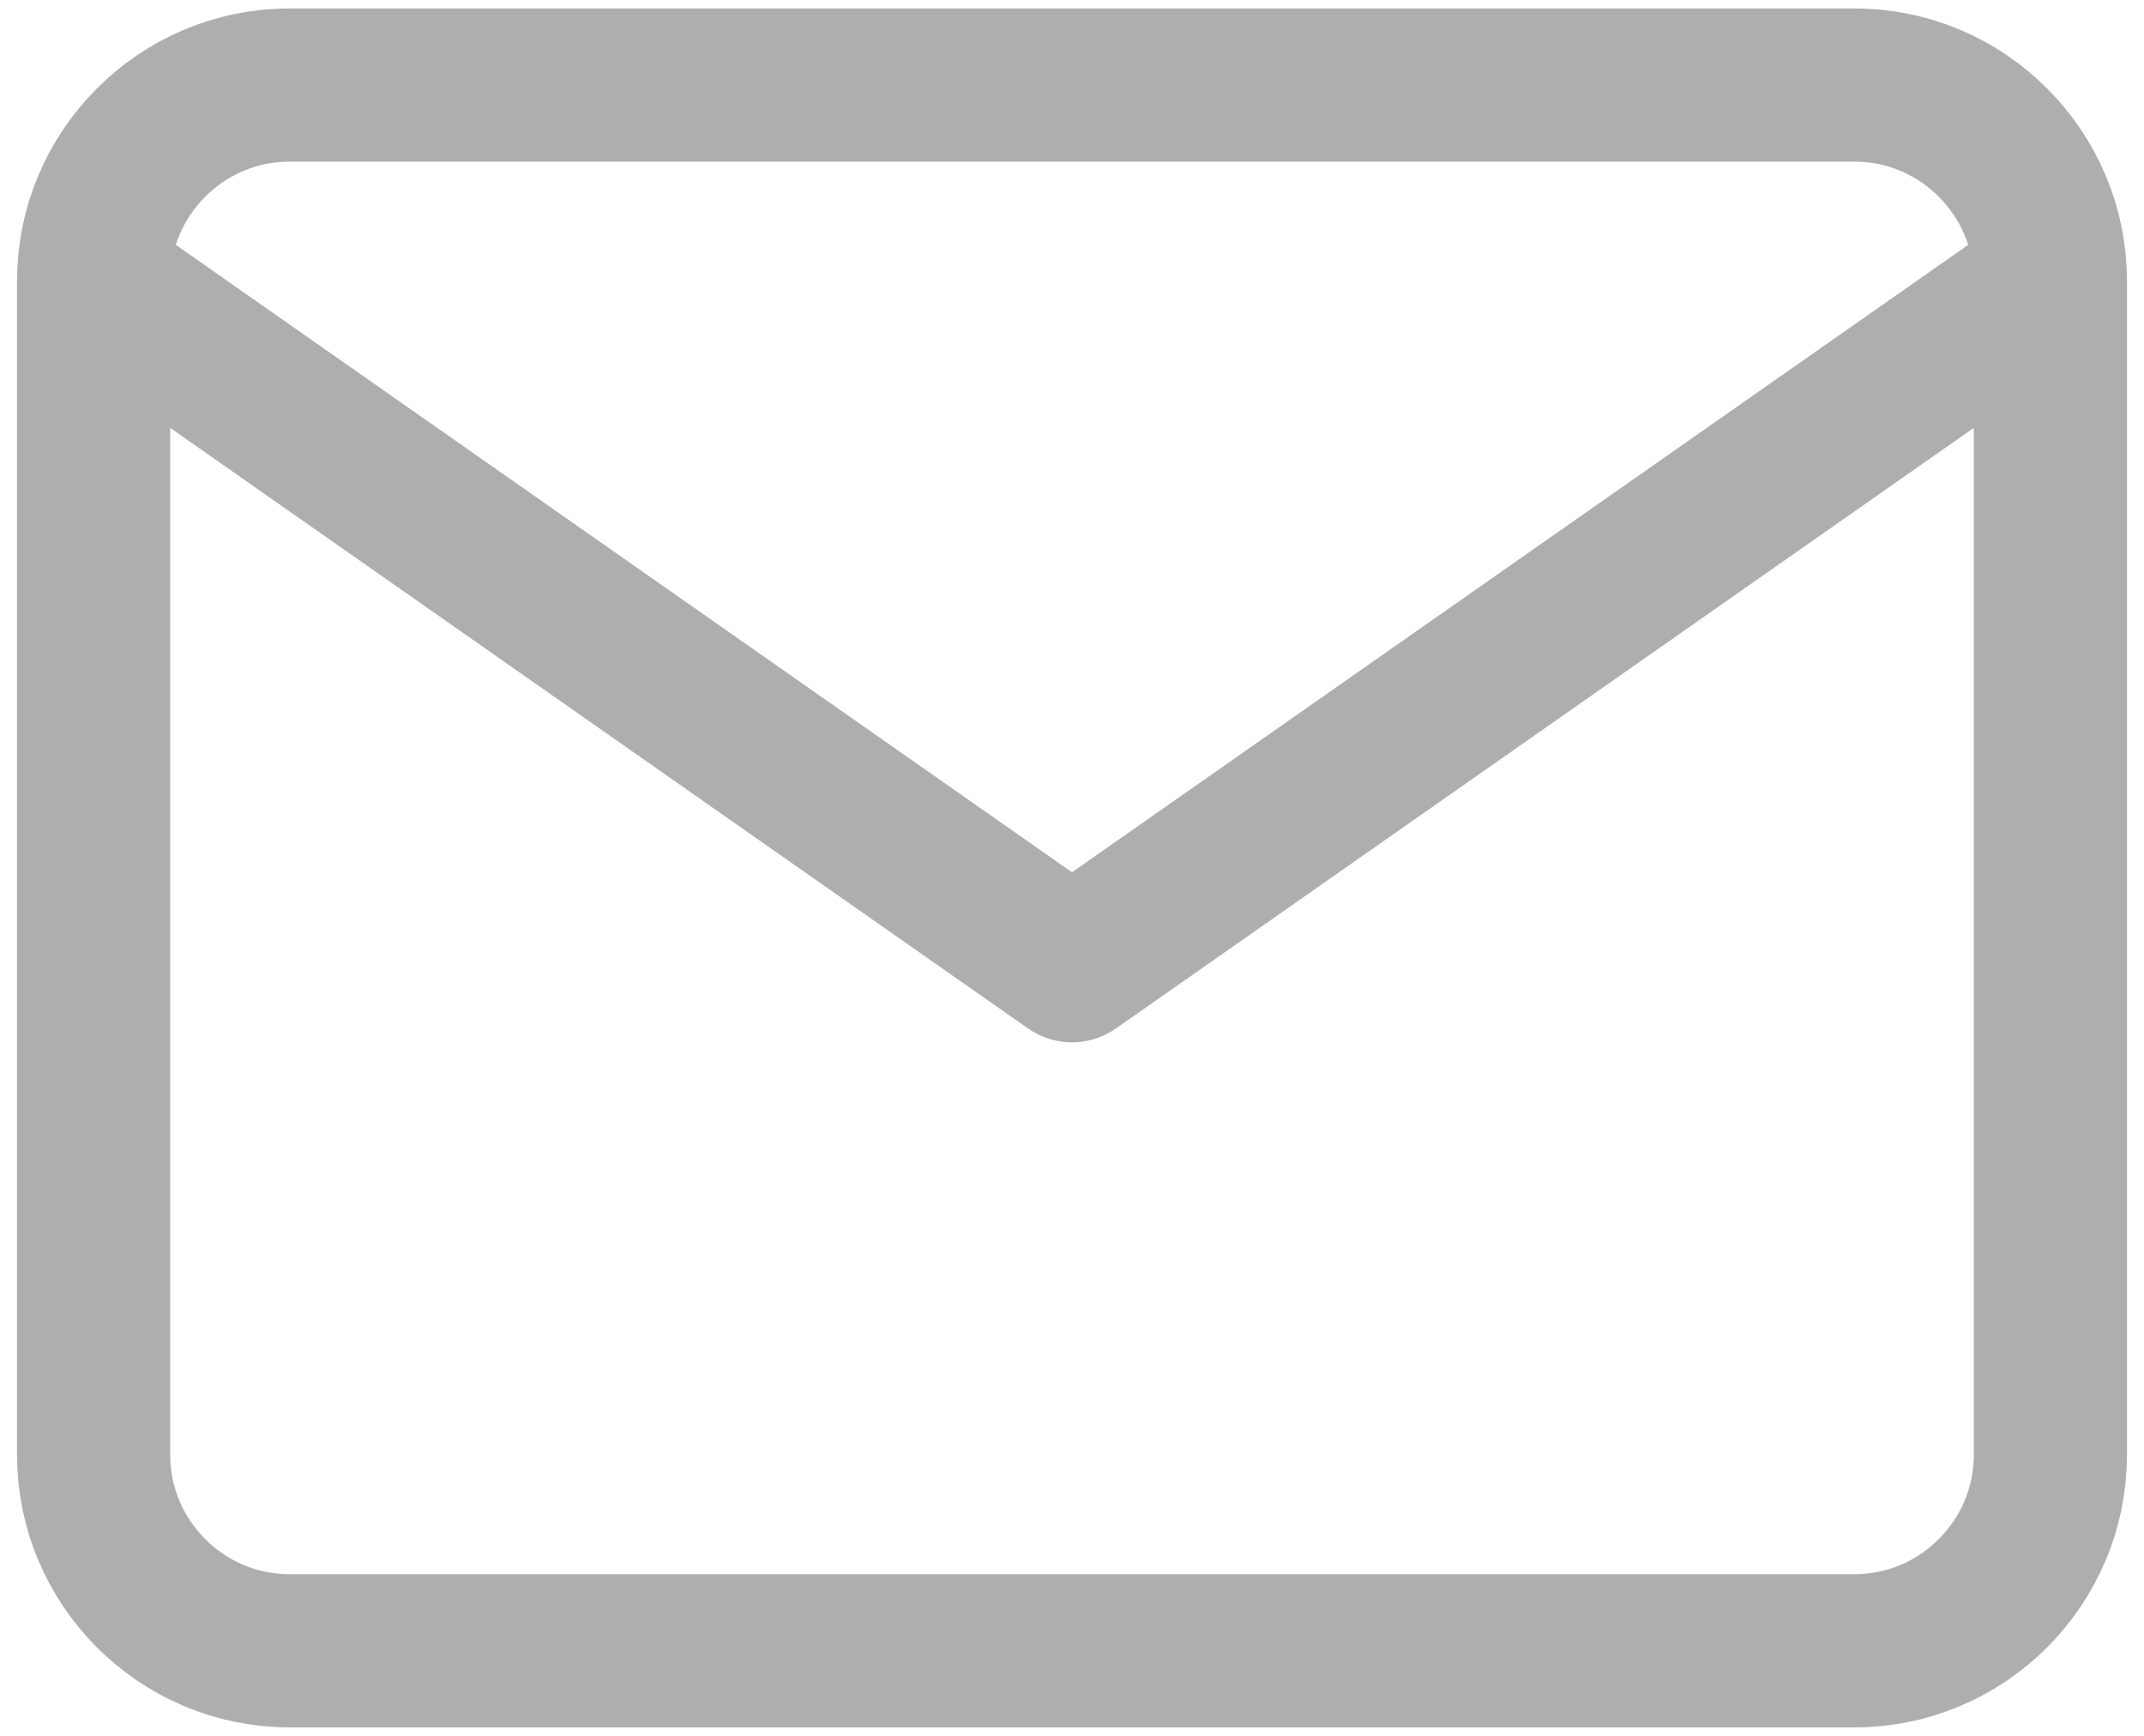 <svg width="21" height="17" viewBox="0 0 21 17" fill="none" xmlns="http://www.w3.org/2000/svg">
    <path d="M2.833 0.833H18.167C19.221 0.833 20.083 1.696 20.083 2.75V14.25C20.083 15.304 19.221 16.167 18.167 16.167H2.833C1.779 16.167 0.917 15.304 0.917 14.25V2.75C0.917 1.696 1.779 0.833 2.833 0.833Z" stroke="#AEAEAE" stroke-width="1.5" stroke-linecap="round" stroke-linejoin="round"/>
    <path d="M20.083 2.75L10.5 9.458L0.917 2.75" stroke="#AEAEAE" stroke-width="1.5" stroke-linecap="round" stroke-linejoin="round"/>
</svg>